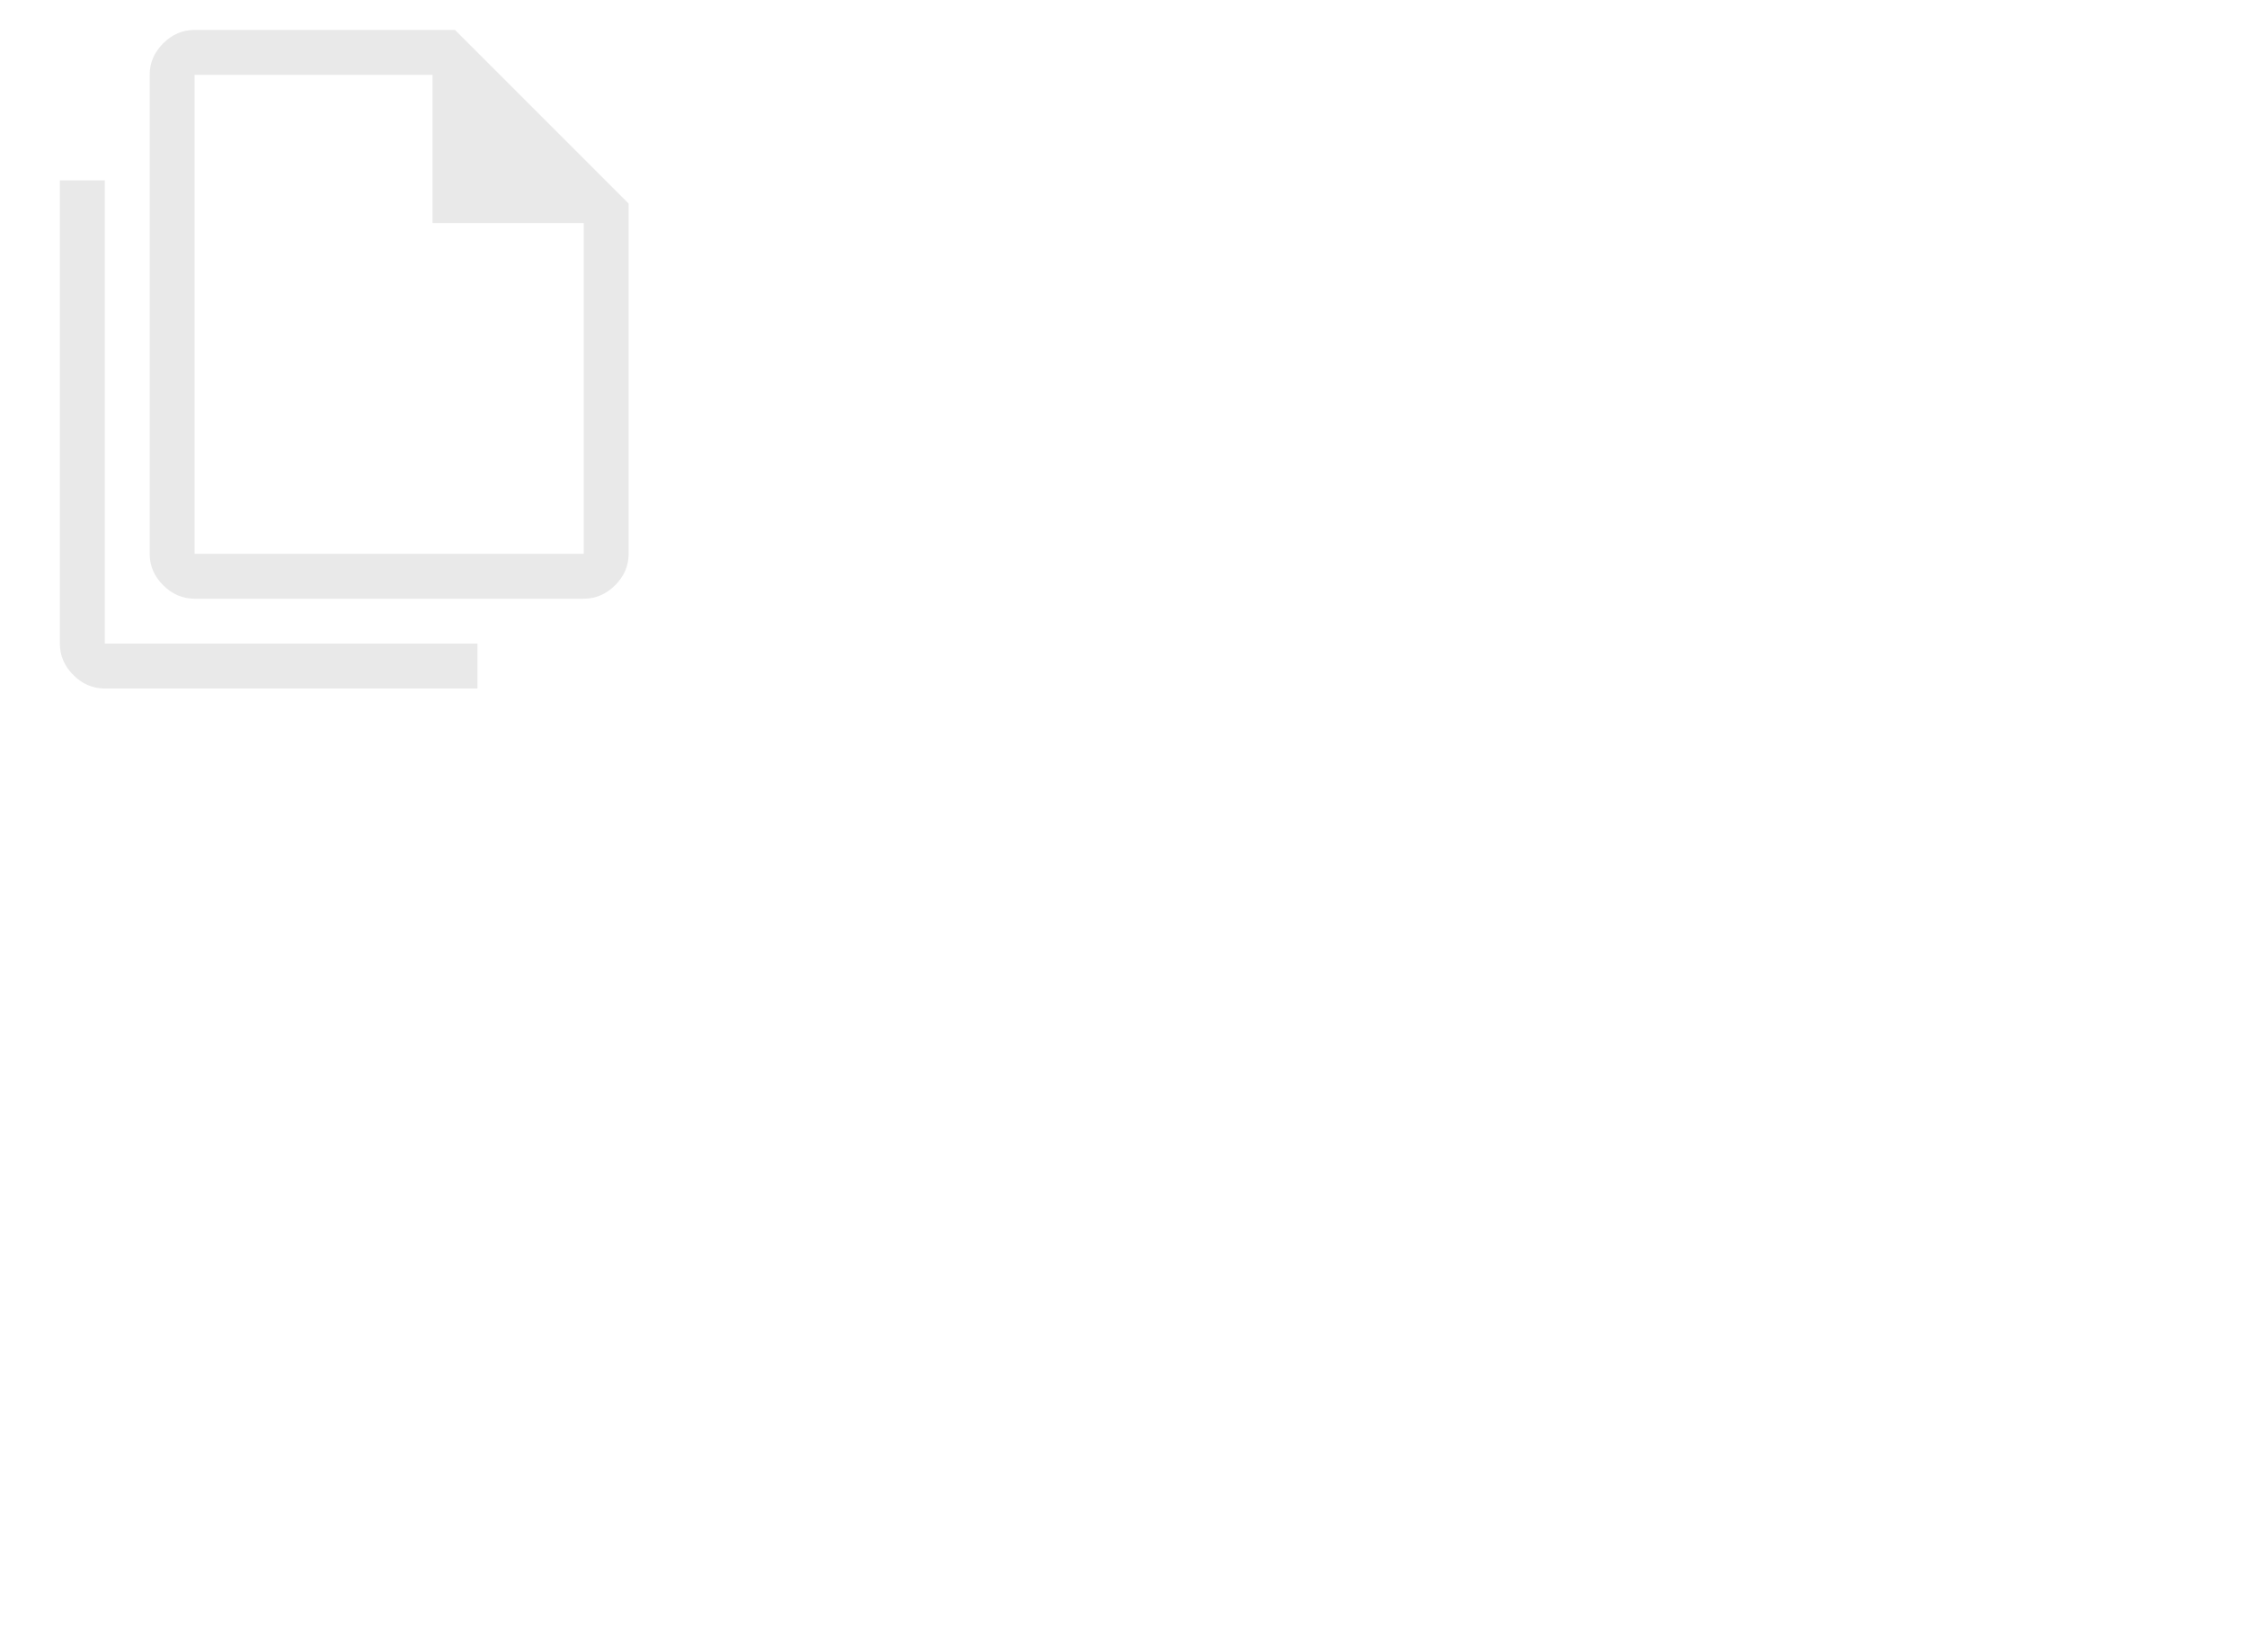 <svg xmlns="http://www.w3.org/2000/svg" xmlns:xlink="http://www.w3.org/1999/xlink" width="150.126" height="110.39" viewBox="0 0 150.126 110.39">
<defs>
    <clipPath id="clip-path">
        <rect id="Rectangle_2356" data-name="Rectangle 2356" width="150.126" height="110.39" fill="#919191"/>
    </clipPath>
</defs>
<g id="Groupe_6193" data-name="Groupe 6193" transform="translate(0 0)" opacity="0.2">
    <g id="Groupe_6192" data-name="Groupe 6192" transform="translate(0 0)" clip-path="url(#clip-path)">
        <path id="Tracé_4089" data-name="Tracé 4089" d="M39 40H13q-1.2 0-2.1-.9-.9-.9-.9-2.1V5q0-1.2.9-2.1.9-.9 2.1-.9h17.4L42 13.6V37q0 1.2-.9 2.1-.9.9-2.1.9ZM28.9 14.9V5H13v32h26V14.9ZM7 46q-1.2 0-2.1-.9Q4 44.2 4 43V12.05h3V43h24.9v3Zm6-41v9.9V5v32V5Z" transform="translate(0 0)" fill="#919191"/>
    </g>
</g>
</svg>
